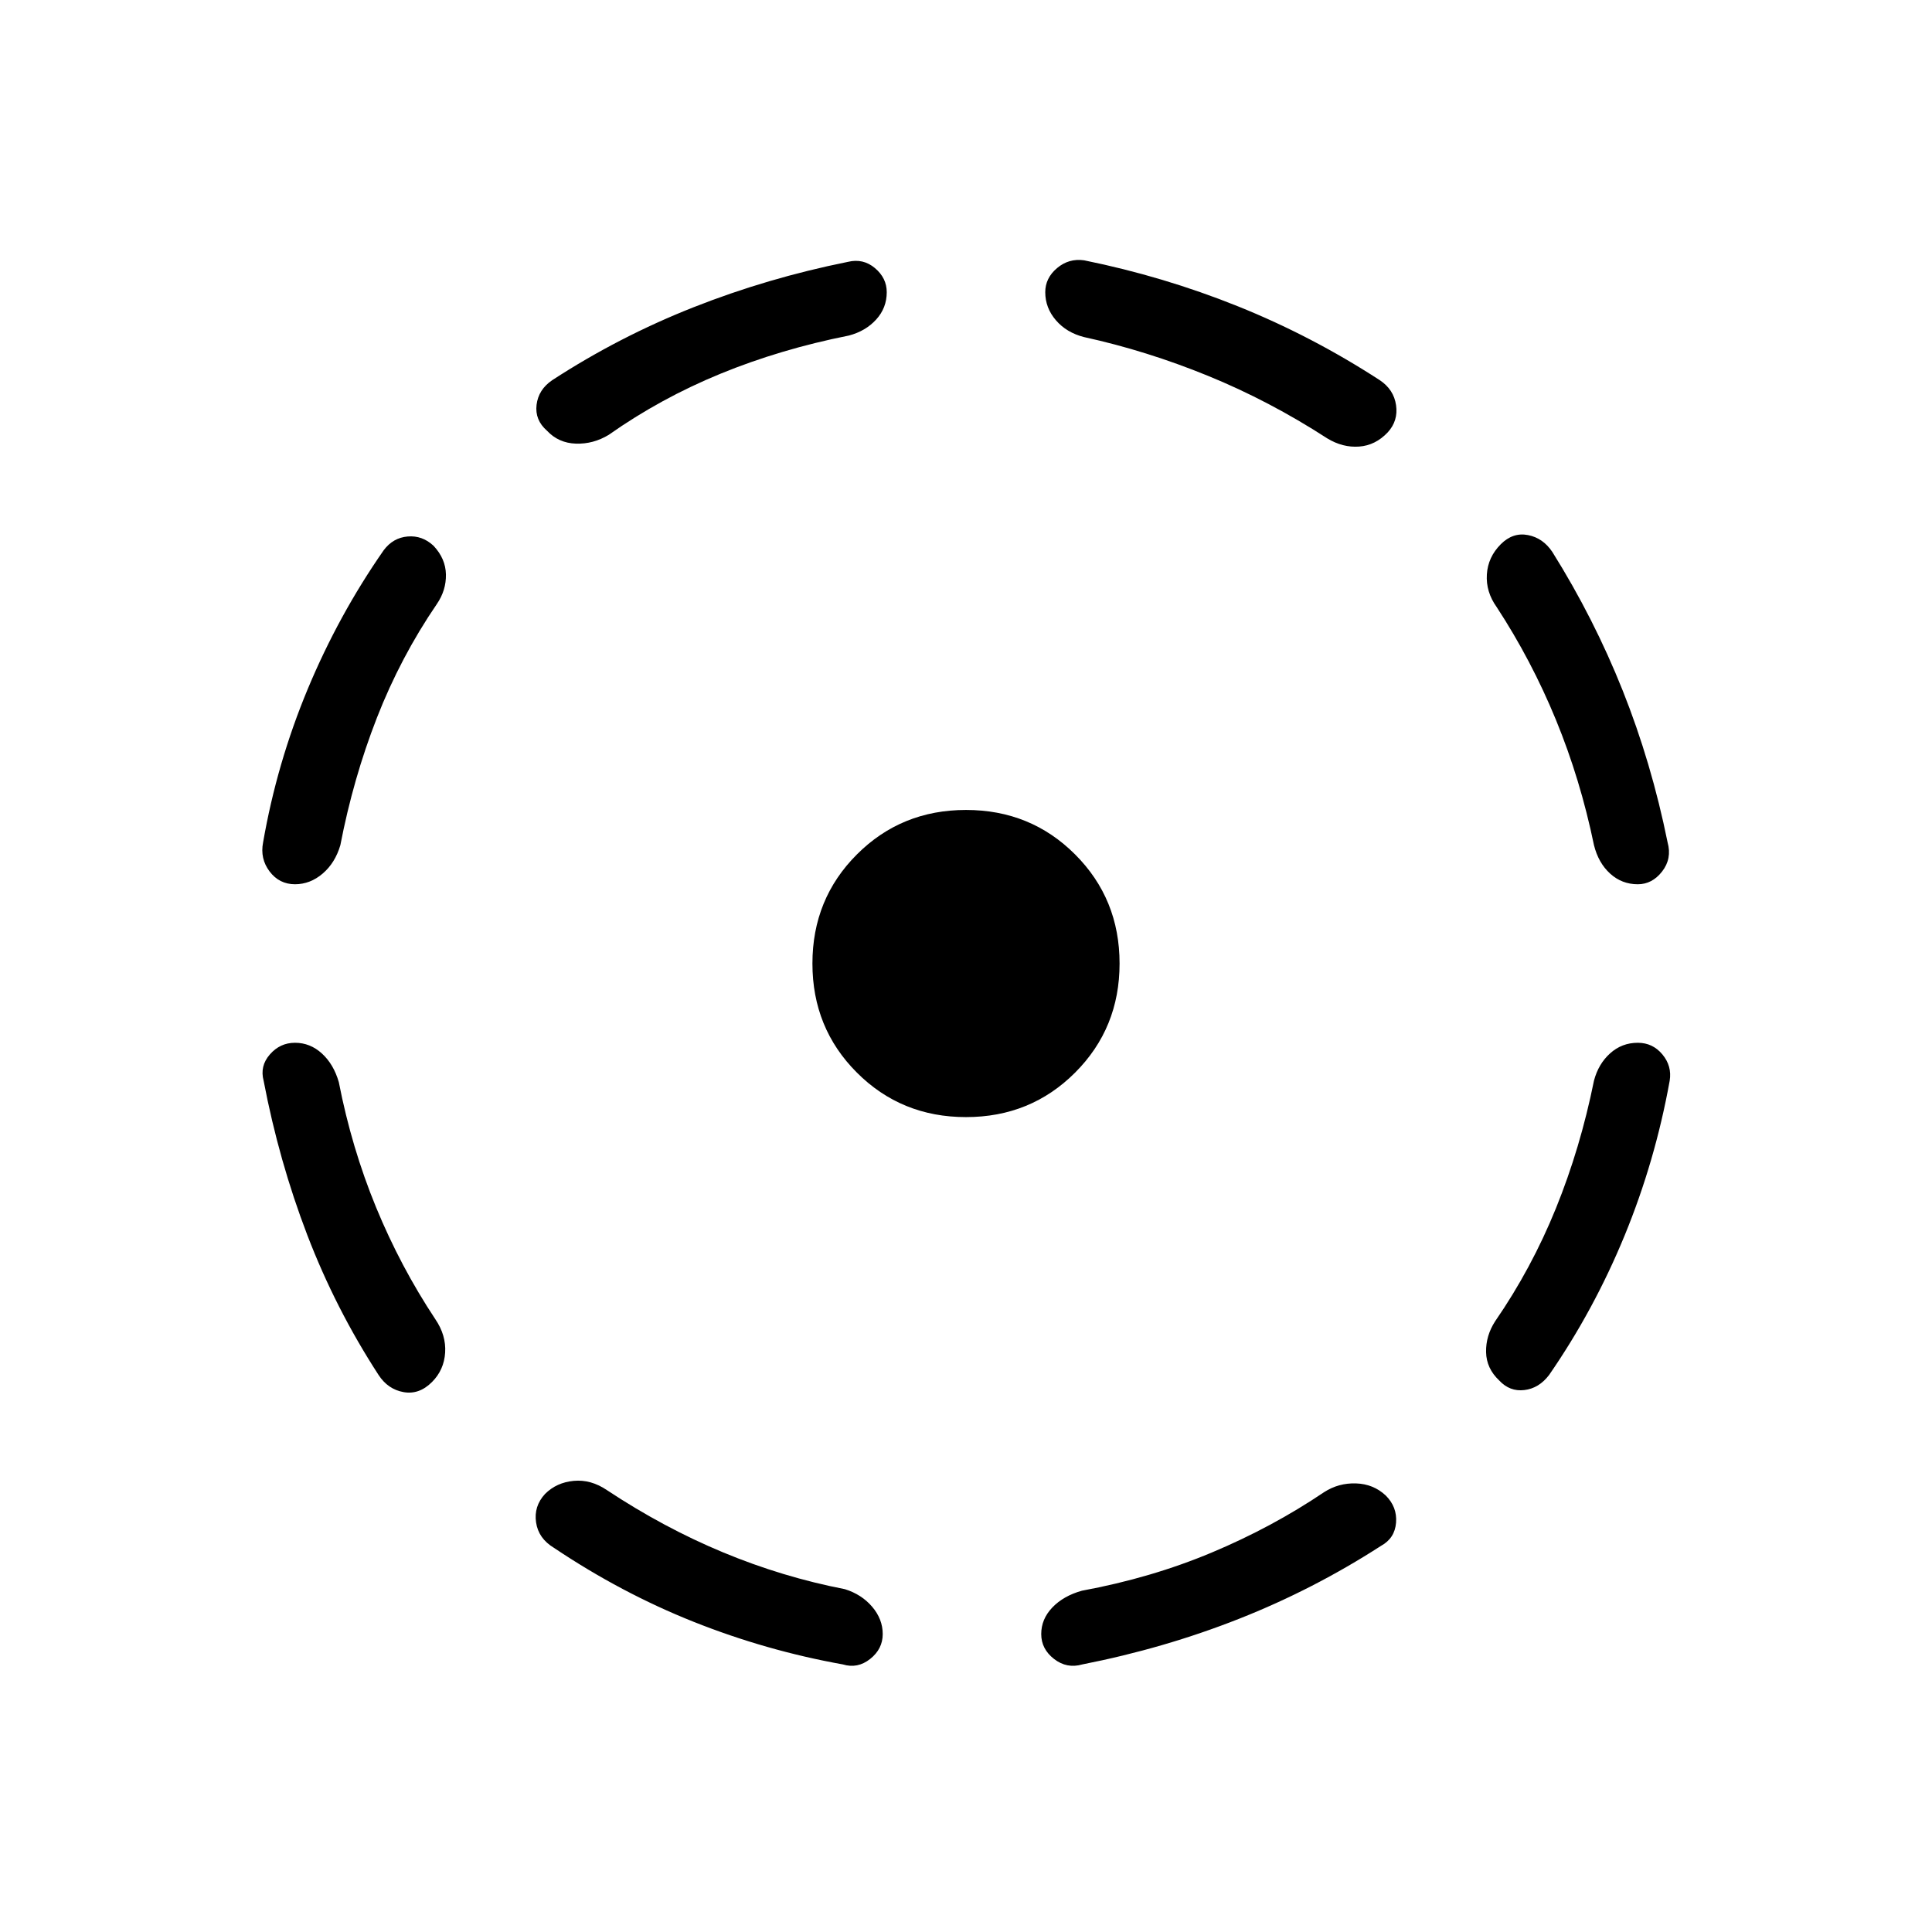<svg xmlns="http://www.w3.org/2000/svg" height="24" viewBox="0 -960 960 960" width="24"><path d="M168.35-422.31q6.38 32.73 18.53 62.25 12.16 29.52 29.43 55.56 5.42 7.96 4.88 16.6-.54 8.63-6.54 14.63-6.38 6.39-14.13 5-7.75-1.38-12.4-8.5-21.39-32.92-35.45-69.6-14.05-36.67-21.67-76.59-1.96-7.31 3.1-13.1 5.05-5.79 12.48-5.79 7.54 0 13.36 5.31 5.83 5.31 8.41 14.23Zm48.73-237.57q-18.04 26.42-29.81 56.57-11.77 30.16-18.15 63.27-2.58 8.81-8.79 14.12-6.21 5.3-13.75 5.3-7.81 0-12.62-6.36-4.81-6.37-3.23-14.44 6.85-39.39 22.17-76.18 15.33-36.78 37.75-68.98 4.66-6.23 11.91-6.84 7.25-.62 12.86 4.61 6 6.39 6.16 14.25.15 7.87-4.5 14.68Zm84.54 440.34q28.19 18.66 57.71 30.92 29.52 12.27 60.48 18.27 8.31 2.58 13.56 8.73 5.25 6.16 5.25 13.58t-6.25 12.37q-6.25 4.94-13.56 2.71-38.16-6.85-74.14-21.17-35.98-14.33-69.4-36.75-7.73-4.66-8.9-12.66-1.18-8 4.44-14.11 5.73-5.73 14.29-6.52 8.55-.79 16.52 4.63Zm120.19-573.73q-34.04 6.77-63.81 18.98-29.77 12.21-55.54 30.37-7.69 4.65-16.31 4.36-8.61-.29-14.34-6.4-6.12-5.35-5.19-12.91.92-7.55 7.76-12.21 33.27-21.65 70.2-36.23 36.92-14.57 76.73-22.57 7.57-1.85 13.44 3.09 5.87 4.94 5.87 11.98 0 7.81-5.25 13.58-5.25 5.77-13.56 7.96ZM480-404.92q-32.12 0-54.21-22.1-22.1-22.1-22.1-54.21 0-32.12 22.1-54.21 22.09-22.1 54.21-22.1 32.12 0 54.21 22.1 22.1 22.09 22.1 54.21 0 32.11-22.1 54.21-22.09 22.1-54.21 22.1Zm177.92 186.38q7.2-4.65 15.87-4.36 8.67.28 14.79 6.02 5.73 5.73 5.11 13.48-.61 7.75-7.46 11.52-33.54 21.65-70.63 36.28-37.1 14.64-77.79 22.64-7.69 2.23-14.06-2.71-6.37-4.95-6.37-12.37 0-7.42 5.5-13.19t14.7-8.35q34.54-6.38 64.55-18.98 30.02-12.59 55.79-29.98ZM538.69-792.5q-8.69-2.19-14-8.35-5.31-6.15-5.31-13.96 0-7.04 5.87-11.98t13.44-3.86q39.43 8 76.21 22.77 36.79 14.76 70.72 36.8 6.96 4.66 8.07 12.41 1.12 7.75-4.11 13.48-6.12 6.5-14.23 7.09-8.12.6-15.81-4.05-28.81-18.66-59.35-31.12-30.54-12.46-61.5-19.23Zm253.35 369.46q2.19-8.31 8.02-13.56 5.82-5.25 13.75-5.25 7.42 0 12.23 5.79 4.81 5.79 3.61 13.1-7.23 40.04-22.42 76.96-15.19 36.92-37.5 69.23-5.04 6.62-12.29 7.48-7.25.87-12.48-4.75-6.38-6-6.54-14.11-.15-8.12 4.5-15.31 18.04-26.16 30.2-56.12 12.15-29.96 18.92-63.46Zm-48.35-235.31q-5.42-7.57-4.88-16.21.54-8.63 6.92-15.02 6-6 13.5-4.55 7.5 1.44 12.15 8.44 20.62 32.92 34.93 68.82 14.31 35.91 22.31 75.45 2.23 8.07-2.72 14.44-4.94 6.36-12.09 6.36-7.93 0-13.75-5.3-5.83-5.31-8.02-14.12-6.77-32.73-18.92-62.31-12.16-29.57-29.43-56Z"/></svg>